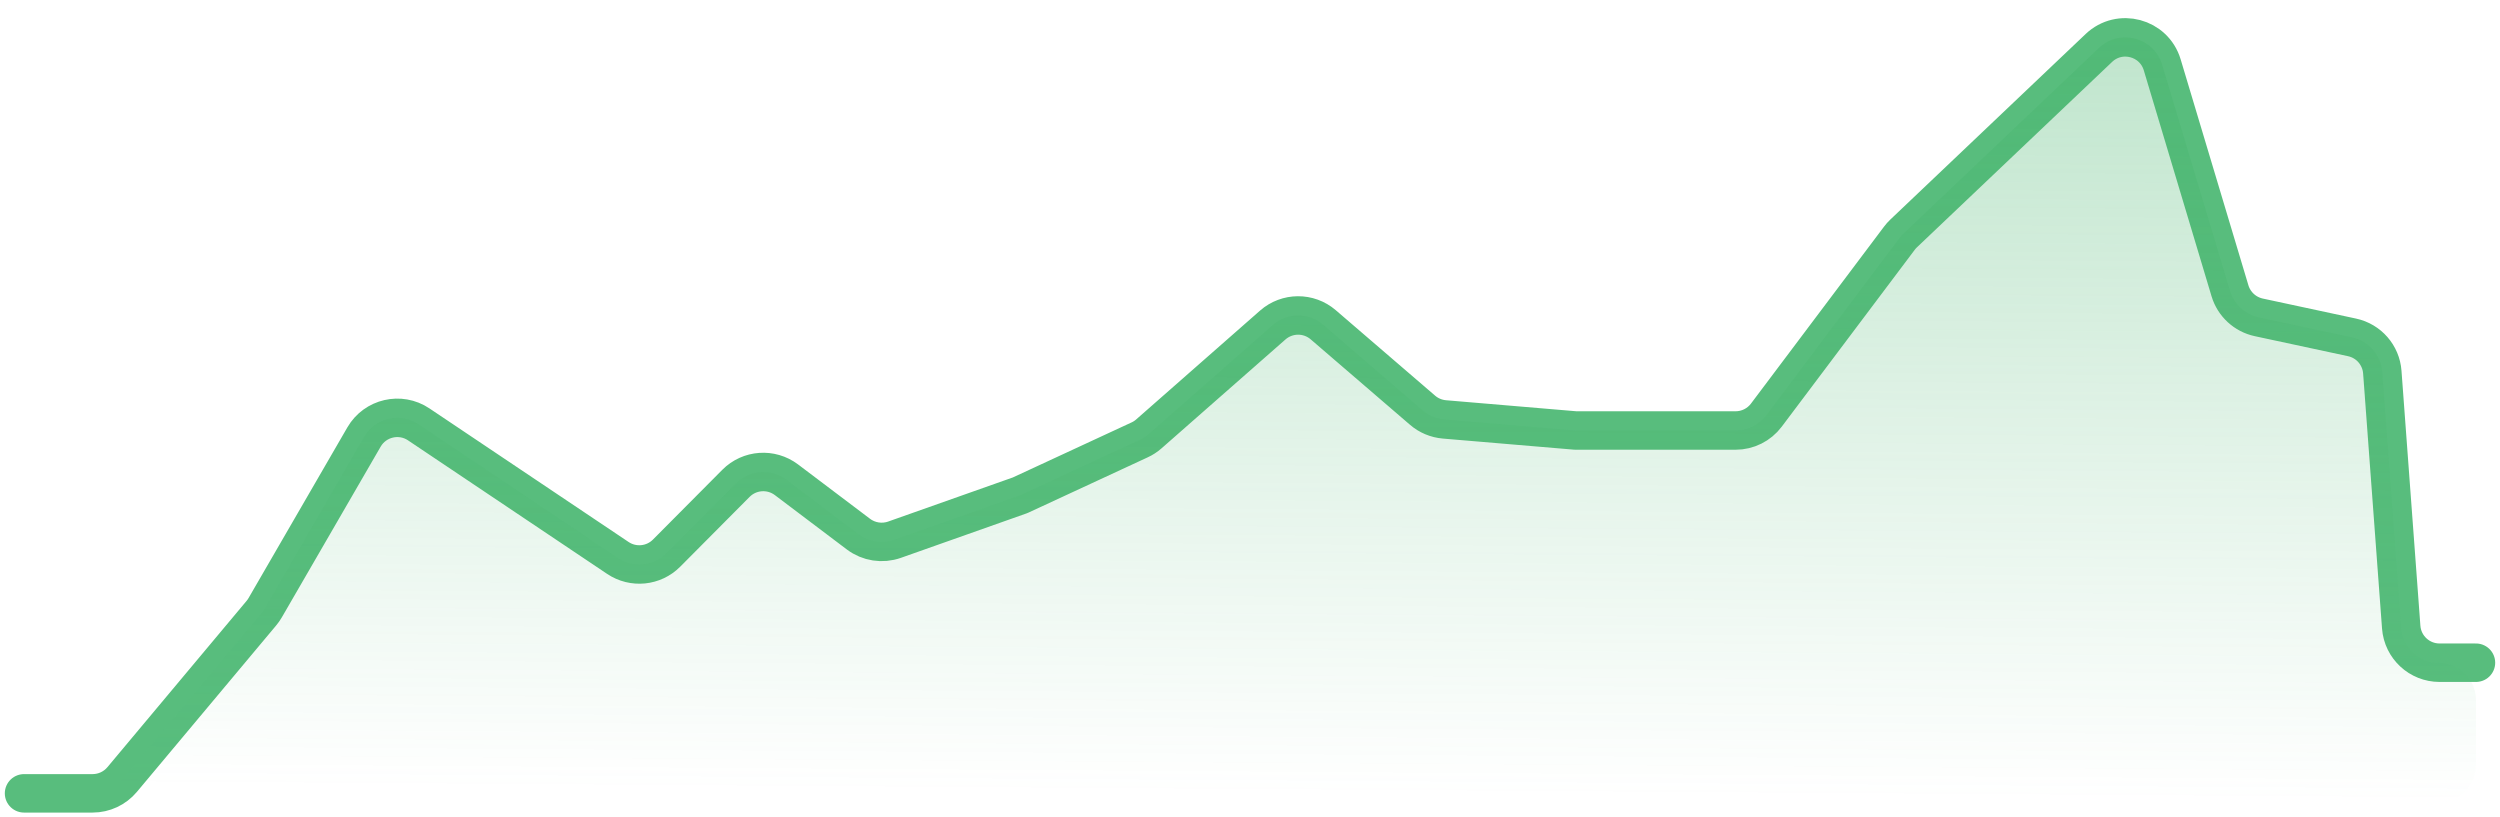 <svg width="104" height="34" viewBox="0 0 104 34" fill="none" xmlns="http://www.w3.org/2000/svg">
<path d="M1 33.003H3.853C4.326 33.003 4.776 32.793 5.08 32.43L10.872 25.509C10.931 25.439 10.984 25.363 11.03 25.284L15.143 18.18C15.607 17.38 16.651 17.138 17.419 17.654L25.704 23.211C26.34 23.638 27.19 23.554 27.73 23.01L30.616 20.107C31.18 19.539 32.076 19.476 32.715 19.957L35.713 22.221C36.142 22.544 36.705 22.631 37.211 22.452L42.438 20.603L47.407 18.3C47.547 18.236 47.676 18.152 47.791 18.051L52.947 13.521C53.546 12.995 54.442 12.99 55.047 13.511L59.178 17.065C59.433 17.285 59.751 17.418 60.086 17.447L65.547 17.909H72.201C72.704 17.909 73.178 17.672 73.48 17.27L79.014 9.91C79.067 9.839 79.126 9.772 79.191 9.711L87.313 1.995C88.178 1.174 89.605 1.553 89.948 2.696L92.767 12.097C92.935 12.656 93.394 13.079 93.964 13.202L97.844 14.035C98.539 14.184 99.052 14.773 99.104 15.481L99.89 26.087C99.952 26.923 100.648 27.569 101.486 27.569H103" stroke="#58BD7D" stroke-width="1.6" stroke-linecap="round" stroke-linejoin="round"/>
<path d="M3.853 33.003H1L101.394 33.397C102.28 33.4 103 32.683 103 31.797V29.125C103 28.266 102.304 27.569 101.444 27.569C100.63 27.569 99.953 26.941 99.893 26.129L99.104 15.481C99.052 14.773 98.539 14.184 97.844 14.035L93.964 13.202C93.394 13.079 92.935 12.656 92.767 12.097L89.948 2.696C89.605 1.553 88.178 1.174 87.313 1.995L79.191 9.711C79.126 9.772 79.067 9.839 79.013 9.91L73.48 17.27C73.178 17.672 72.704 17.909 72.201 17.909H65.547L60.086 17.447C59.751 17.418 59.433 17.285 59.178 17.065L55.047 13.511C54.442 12.99 53.546 12.995 52.947 13.521L47.791 18.051C47.676 18.152 47.547 18.236 47.407 18.3L42.438 20.603L37.211 22.452C36.705 22.631 36.142 22.544 35.713 22.221L32.715 19.957C32.076 19.476 31.18 19.539 30.616 20.107L27.73 23.01C27.19 23.554 26.34 23.638 25.704 23.211L17.419 17.654C16.651 17.138 15.607 17.38 15.143 18.18L11.03 25.284C10.984 25.363 10.931 25.439 10.872 25.509L5.08 32.43C4.776 32.793 4.326 33.003 3.853 33.003Z" fill="url(#paint0_linear_301_53666)"/>
<defs>
<linearGradient id="paint0_linear_301_53666" x1="52.6" y1="-59.827" x2="51.962" y2="33.003" gradientUnits="userSpaceOnUse">
<stop stop-color="#45B36B"/>
<stop offset="1" stop-color="#45B36B" stop-opacity="0"/>
</linearGradient>
</defs>
</svg>

